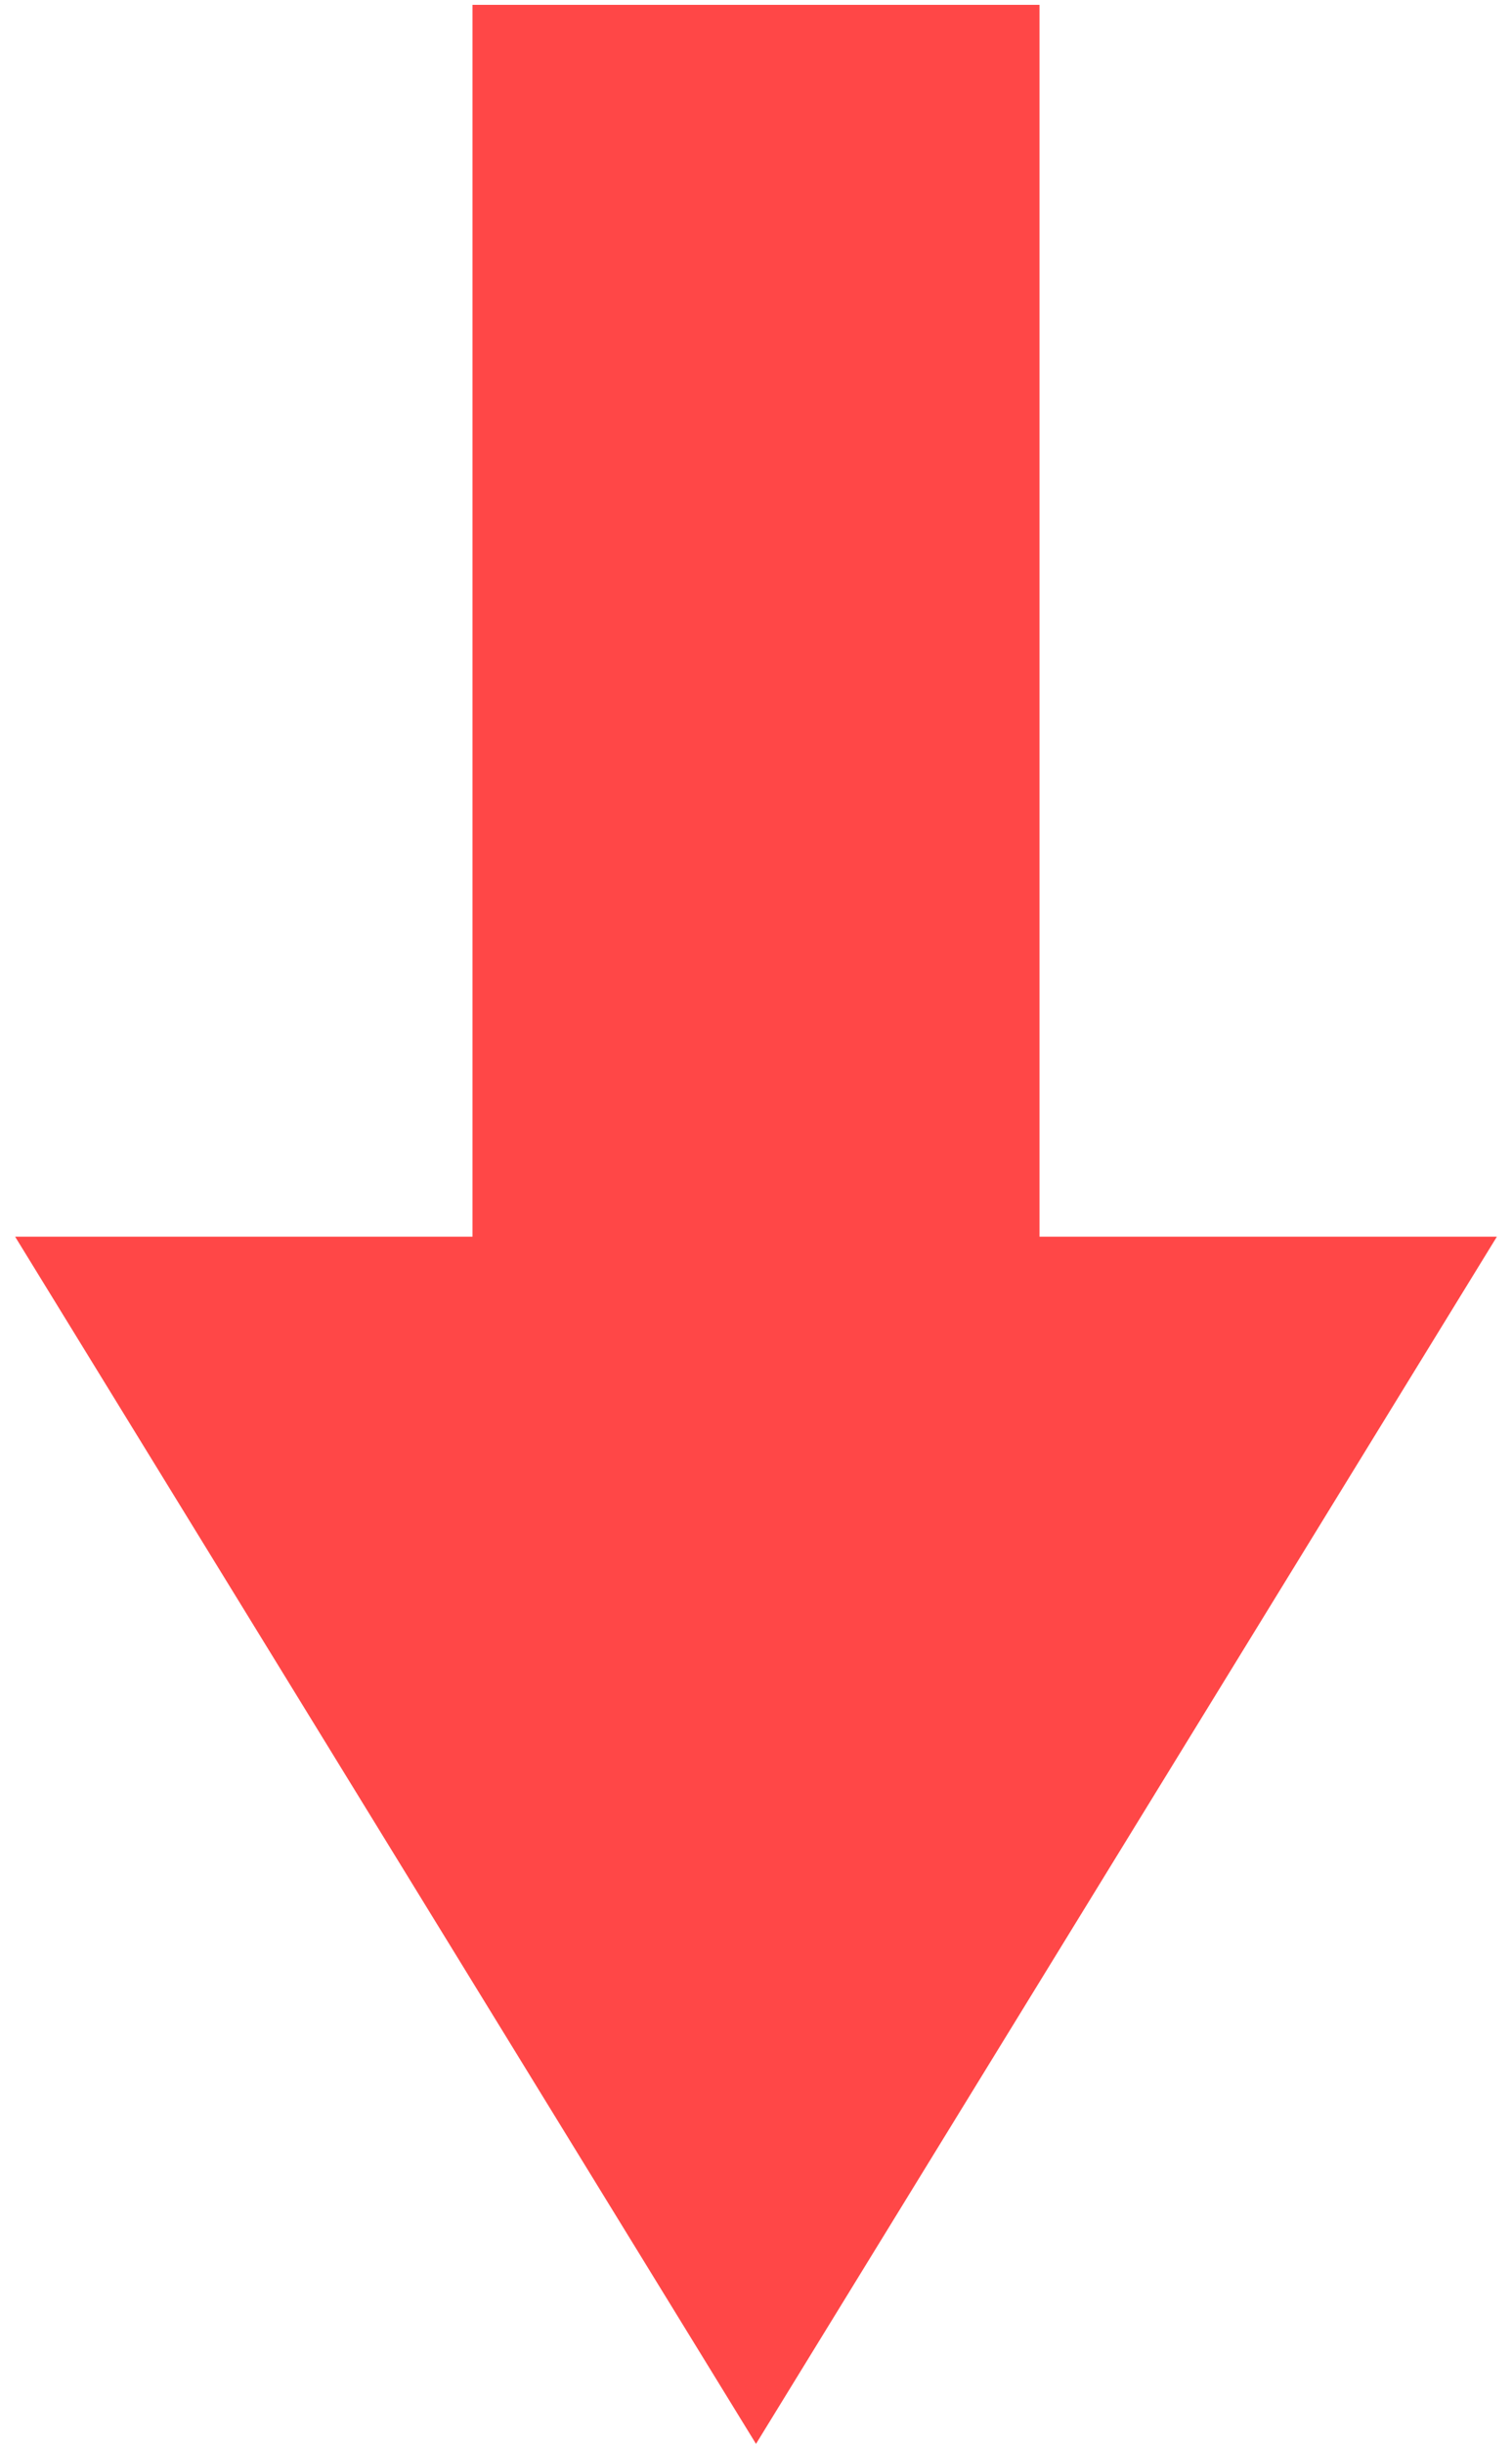 <svg width="52" height="84" viewBox="0 0 52 84" fill="none" xmlns="http://www.w3.org/2000/svg">
<path d="M16.25 0.166L35.75 0.166L35.75 42.5L51.48 42.5L26 83.986L0.52 42.5L16.25 42.5L16.25 0.166Z" fill="#FF4747"/>
</svg>
